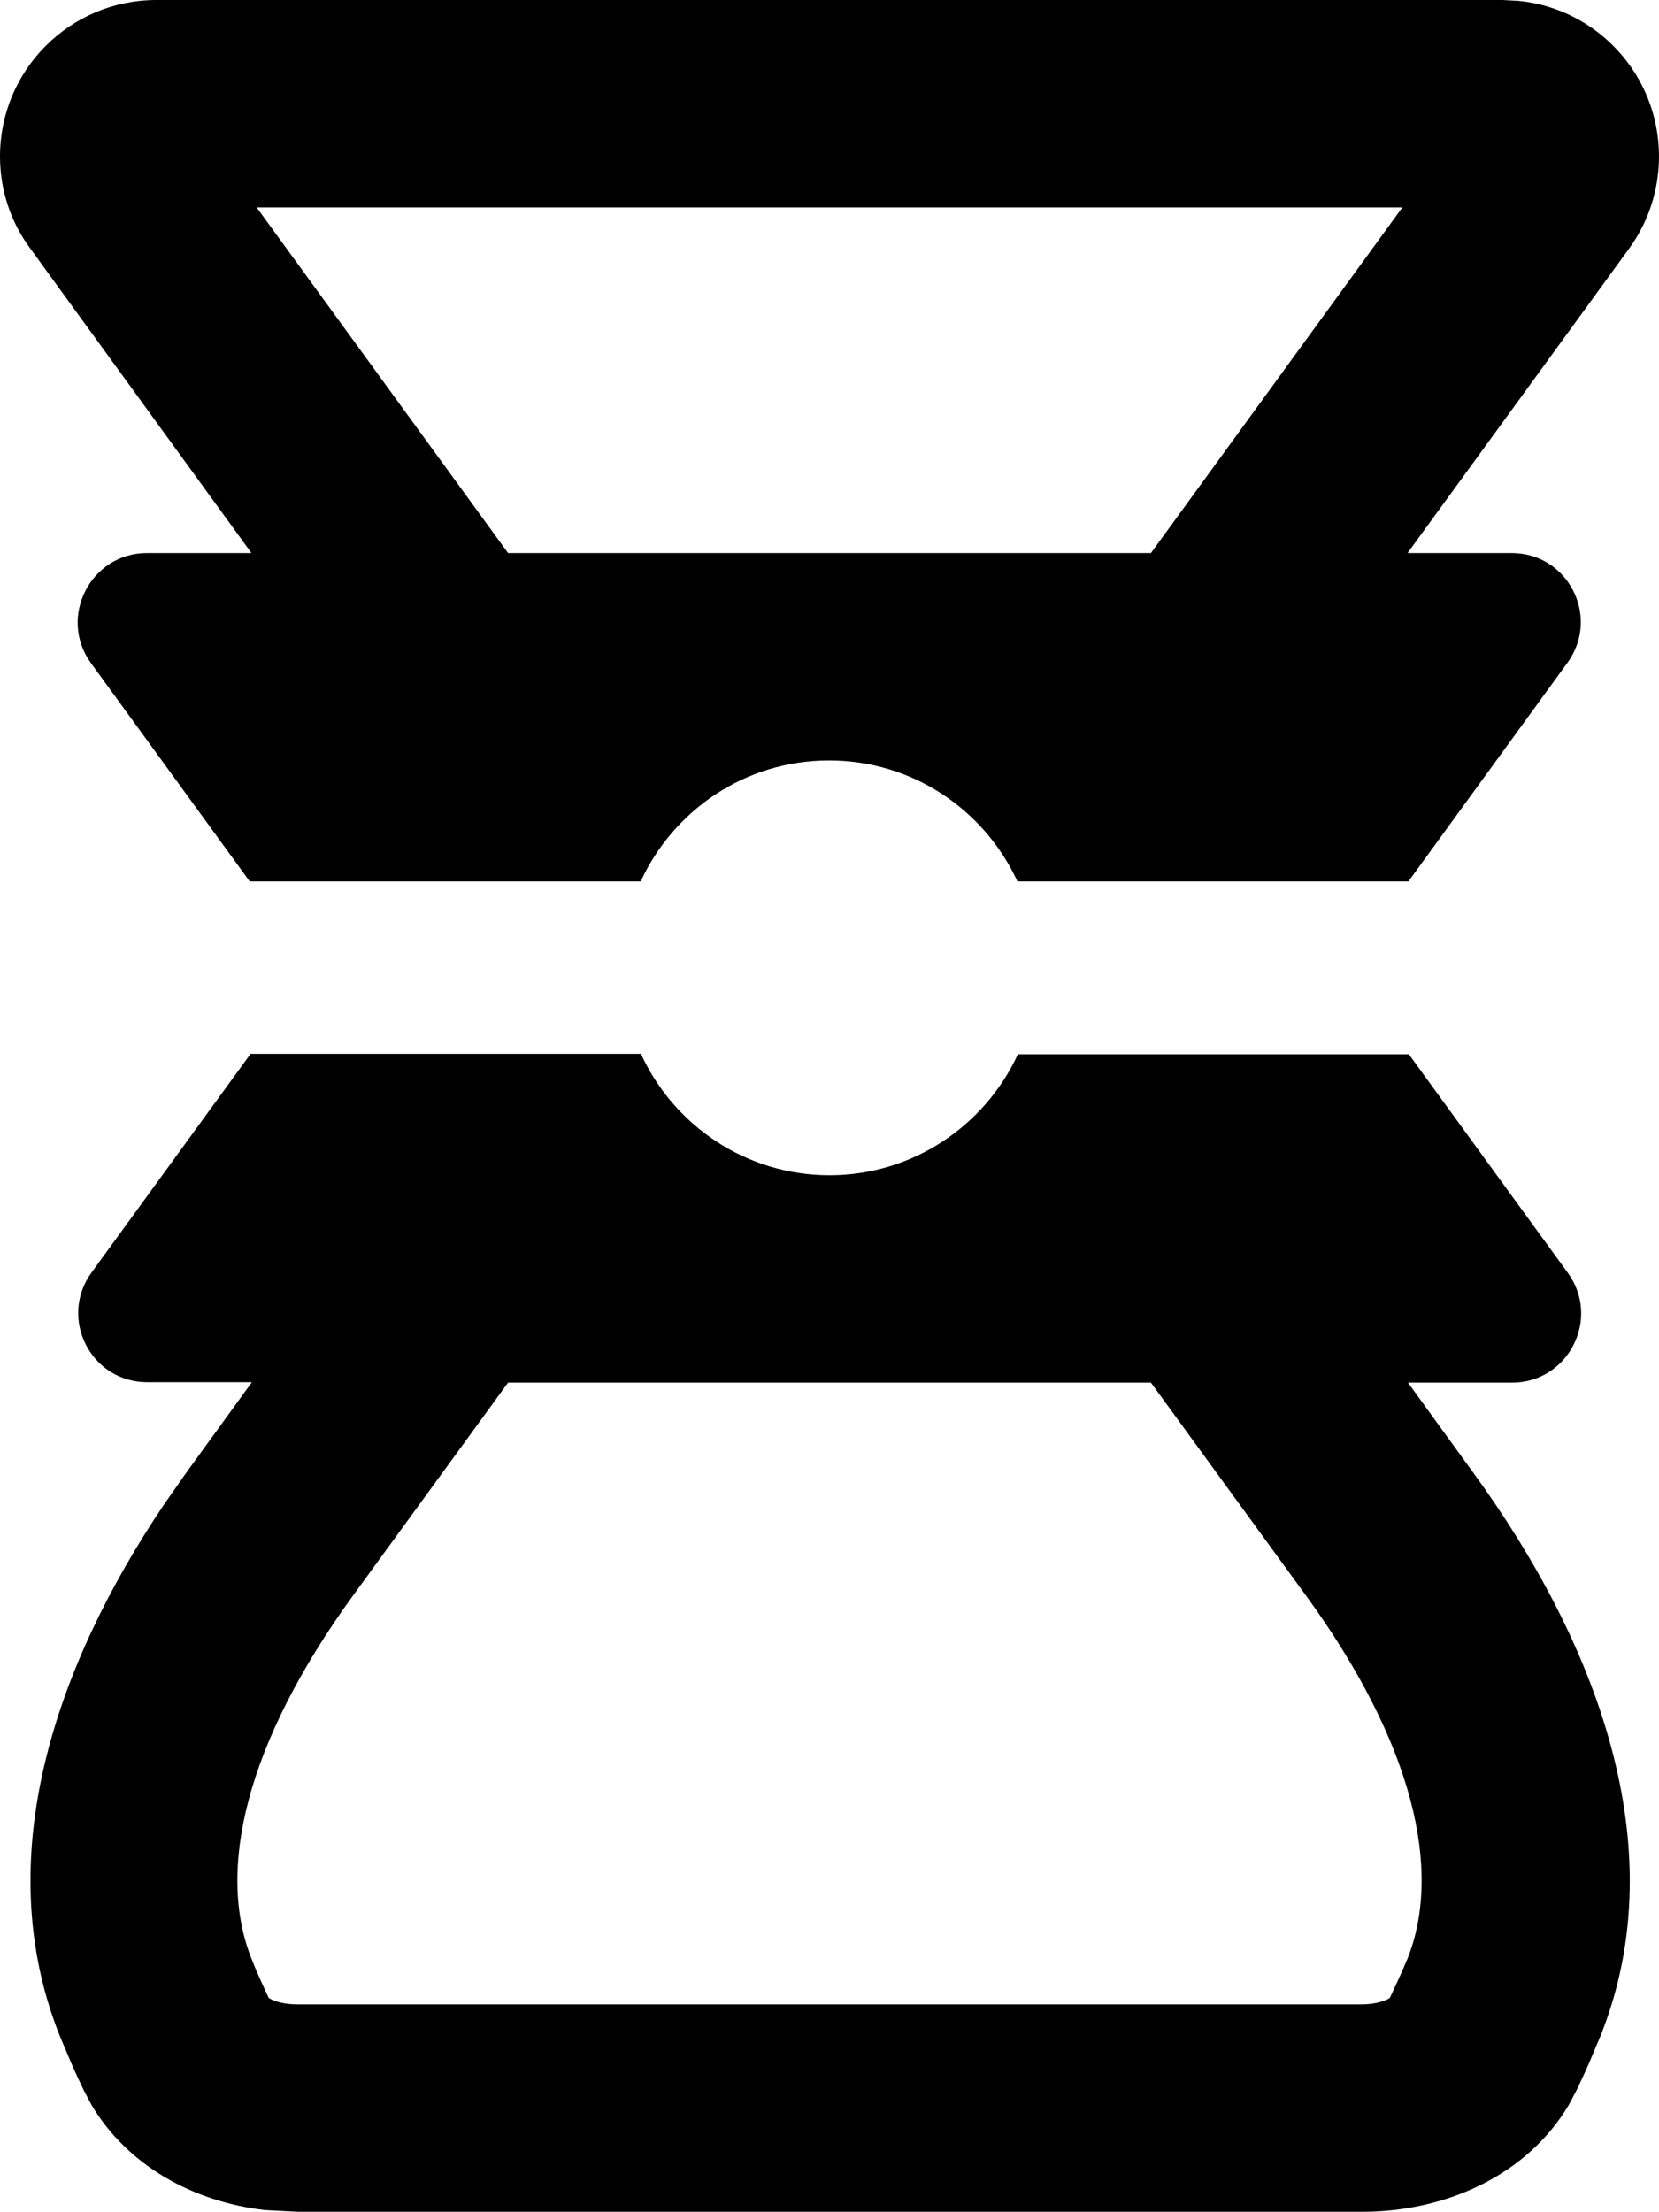 <svg fill="currentColor" xmlns="http://www.w3.org/2000/svg" viewBox="0 0 384 512"><!--! Font Awesome Pro 7.1.0 by @fontawesome - https://fontawesome.com License - https://fontawesome.com/license (Commercial License) Copyright 2025 Fonticons, Inc. --><path fill="currentColor" d="M148.4 244c7.6 16.5 24.3 28 43.6 28s36-11.5 43.6-28l90.5 0 36.8 50.6c7.7 10.6 .1 25.4-12.9 25.4l-24.1 0 15.3 21.1c27.8 38.3 46.8 86.1 29.3 130l-2.7 6.4c-.9 2.1-1.9 4.2-2.9 6.3l-1.8 3.4c-9.7 16.3-28.5 24.7-47.8 24.7l-246.3 0-7.7-.4c-16.5-1.9-31.7-10.2-40.1-24.3l-1.8-3.4c-1-2.1-2-4.2-2.9-6.3l-2.7-6.4c-16.4-41.2-.8-85.8 24.1-122.8l5.1-7.3 15.3-21.1-24.2 0c-13.1 0-20.6-14.8-12.9-25.4l36.8-50.6 90.5 0zm-30.8 76L81.7 369.3c-24.9 34.3-31.6 63.6-23.5 84 1.2 3.1 2.6 6.1 4 9.1 .1 .1 .2 .1 .3 .2 1.1 .6 3.3 1.3 6.3 1.3l246.3 0c3 0 5.2-.7 6.3-1.3 .1-.1 .2-.2 .3-.2 1.4-3 2.8-6 4.1-9.1 8.1-20.4 1.4-49.8-23.5-84l-35.9-49.3-148.9 0zM351.5 .2c18.3 1.8 32.5 17.3 32.5 36 0 7.7-2.4 15.1-6.9 21.3l-51.3 70.5 24.1 0c13.1 0 20.6 14.8 12.9 25.4l-36.8 50.6-90.5 0c-7.6-16.5-24.2-28-43.6-28s-36 11.5-43.6 28l-90.5 0-36.8-50.6C13.4 142.8 21 128 34 128l24.2 0-51.2-70.5C2.4 51.3 0 43.9 0 36.2 0 16.2 16.2 0 36.2 0l311.6 0 3.7 .2zM117.5 128l148.9 0 58.2-80-265.2 0 58.2 80z"/></svg>